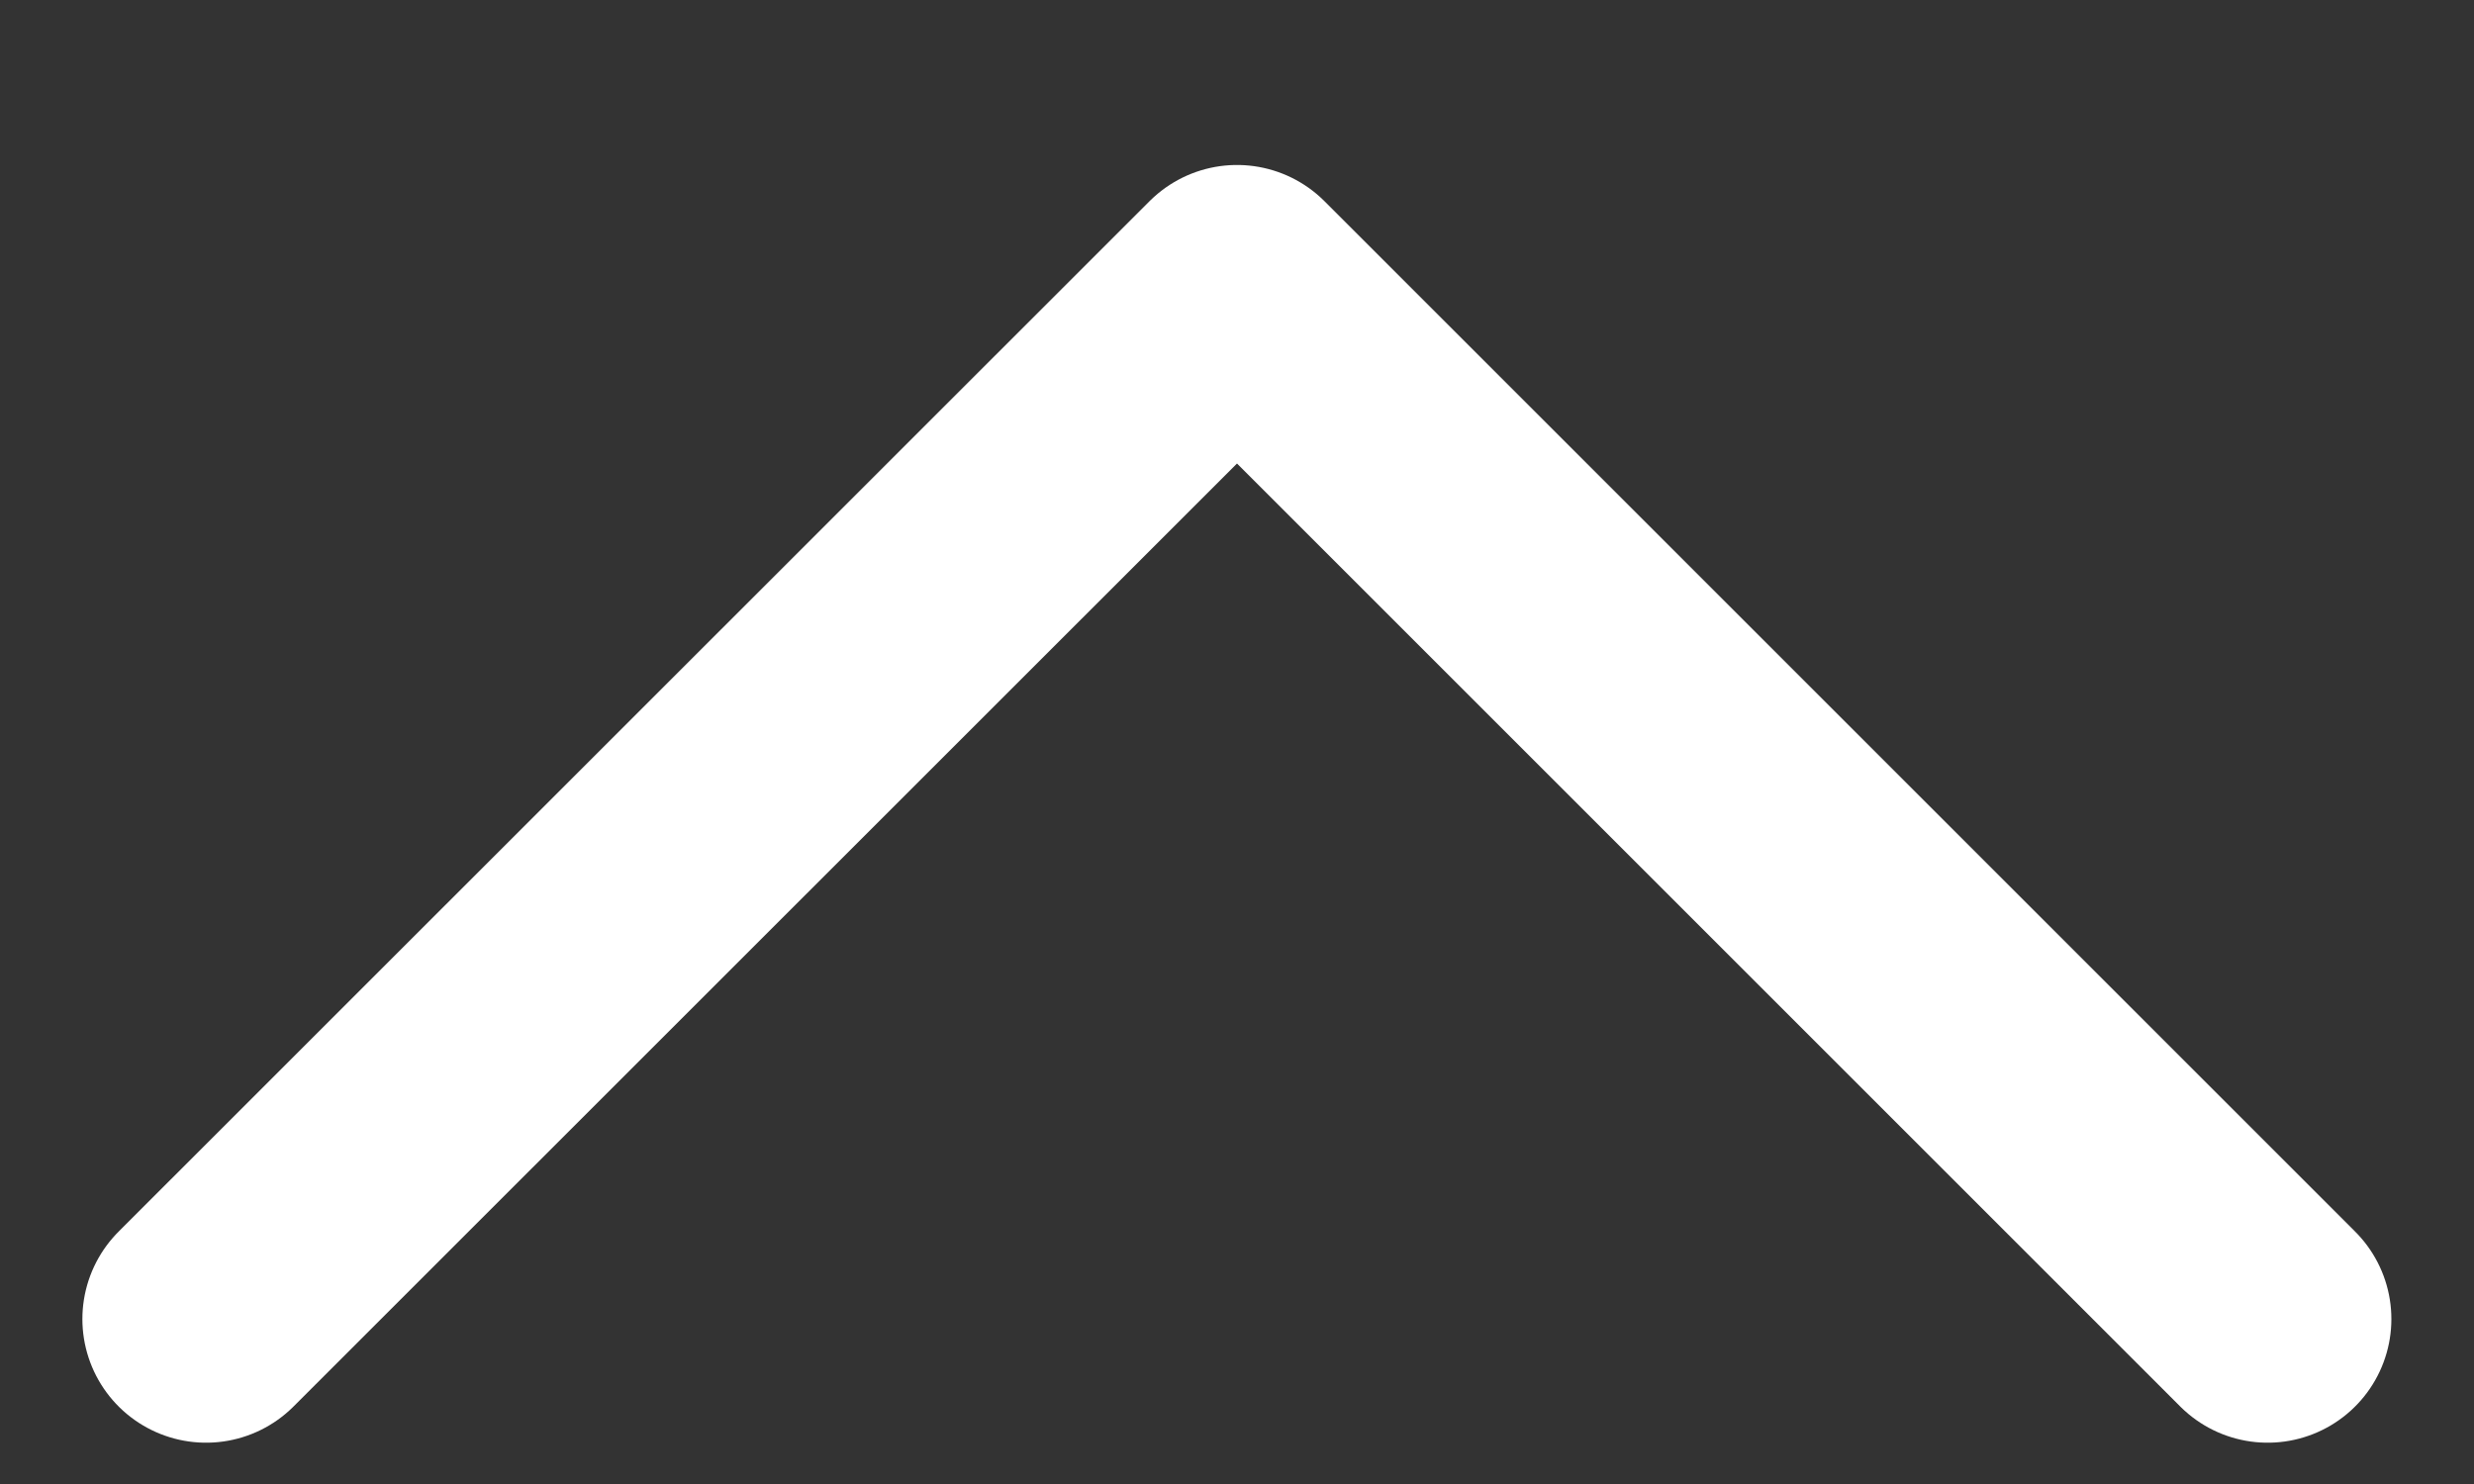 <svg width="10" height="6" viewBox="0 0 10 6" fill="none" xmlns="http://www.w3.org/2000/svg">
<rect x="0" y="0" width="10" height="6" fill="#333333" stroke="none"/>
<path d="M9.166 5.333L5 1.167L0.833 5.333" stroke="white" stroke-linecap="round" stroke-linejoin="round"/>
</svg>
